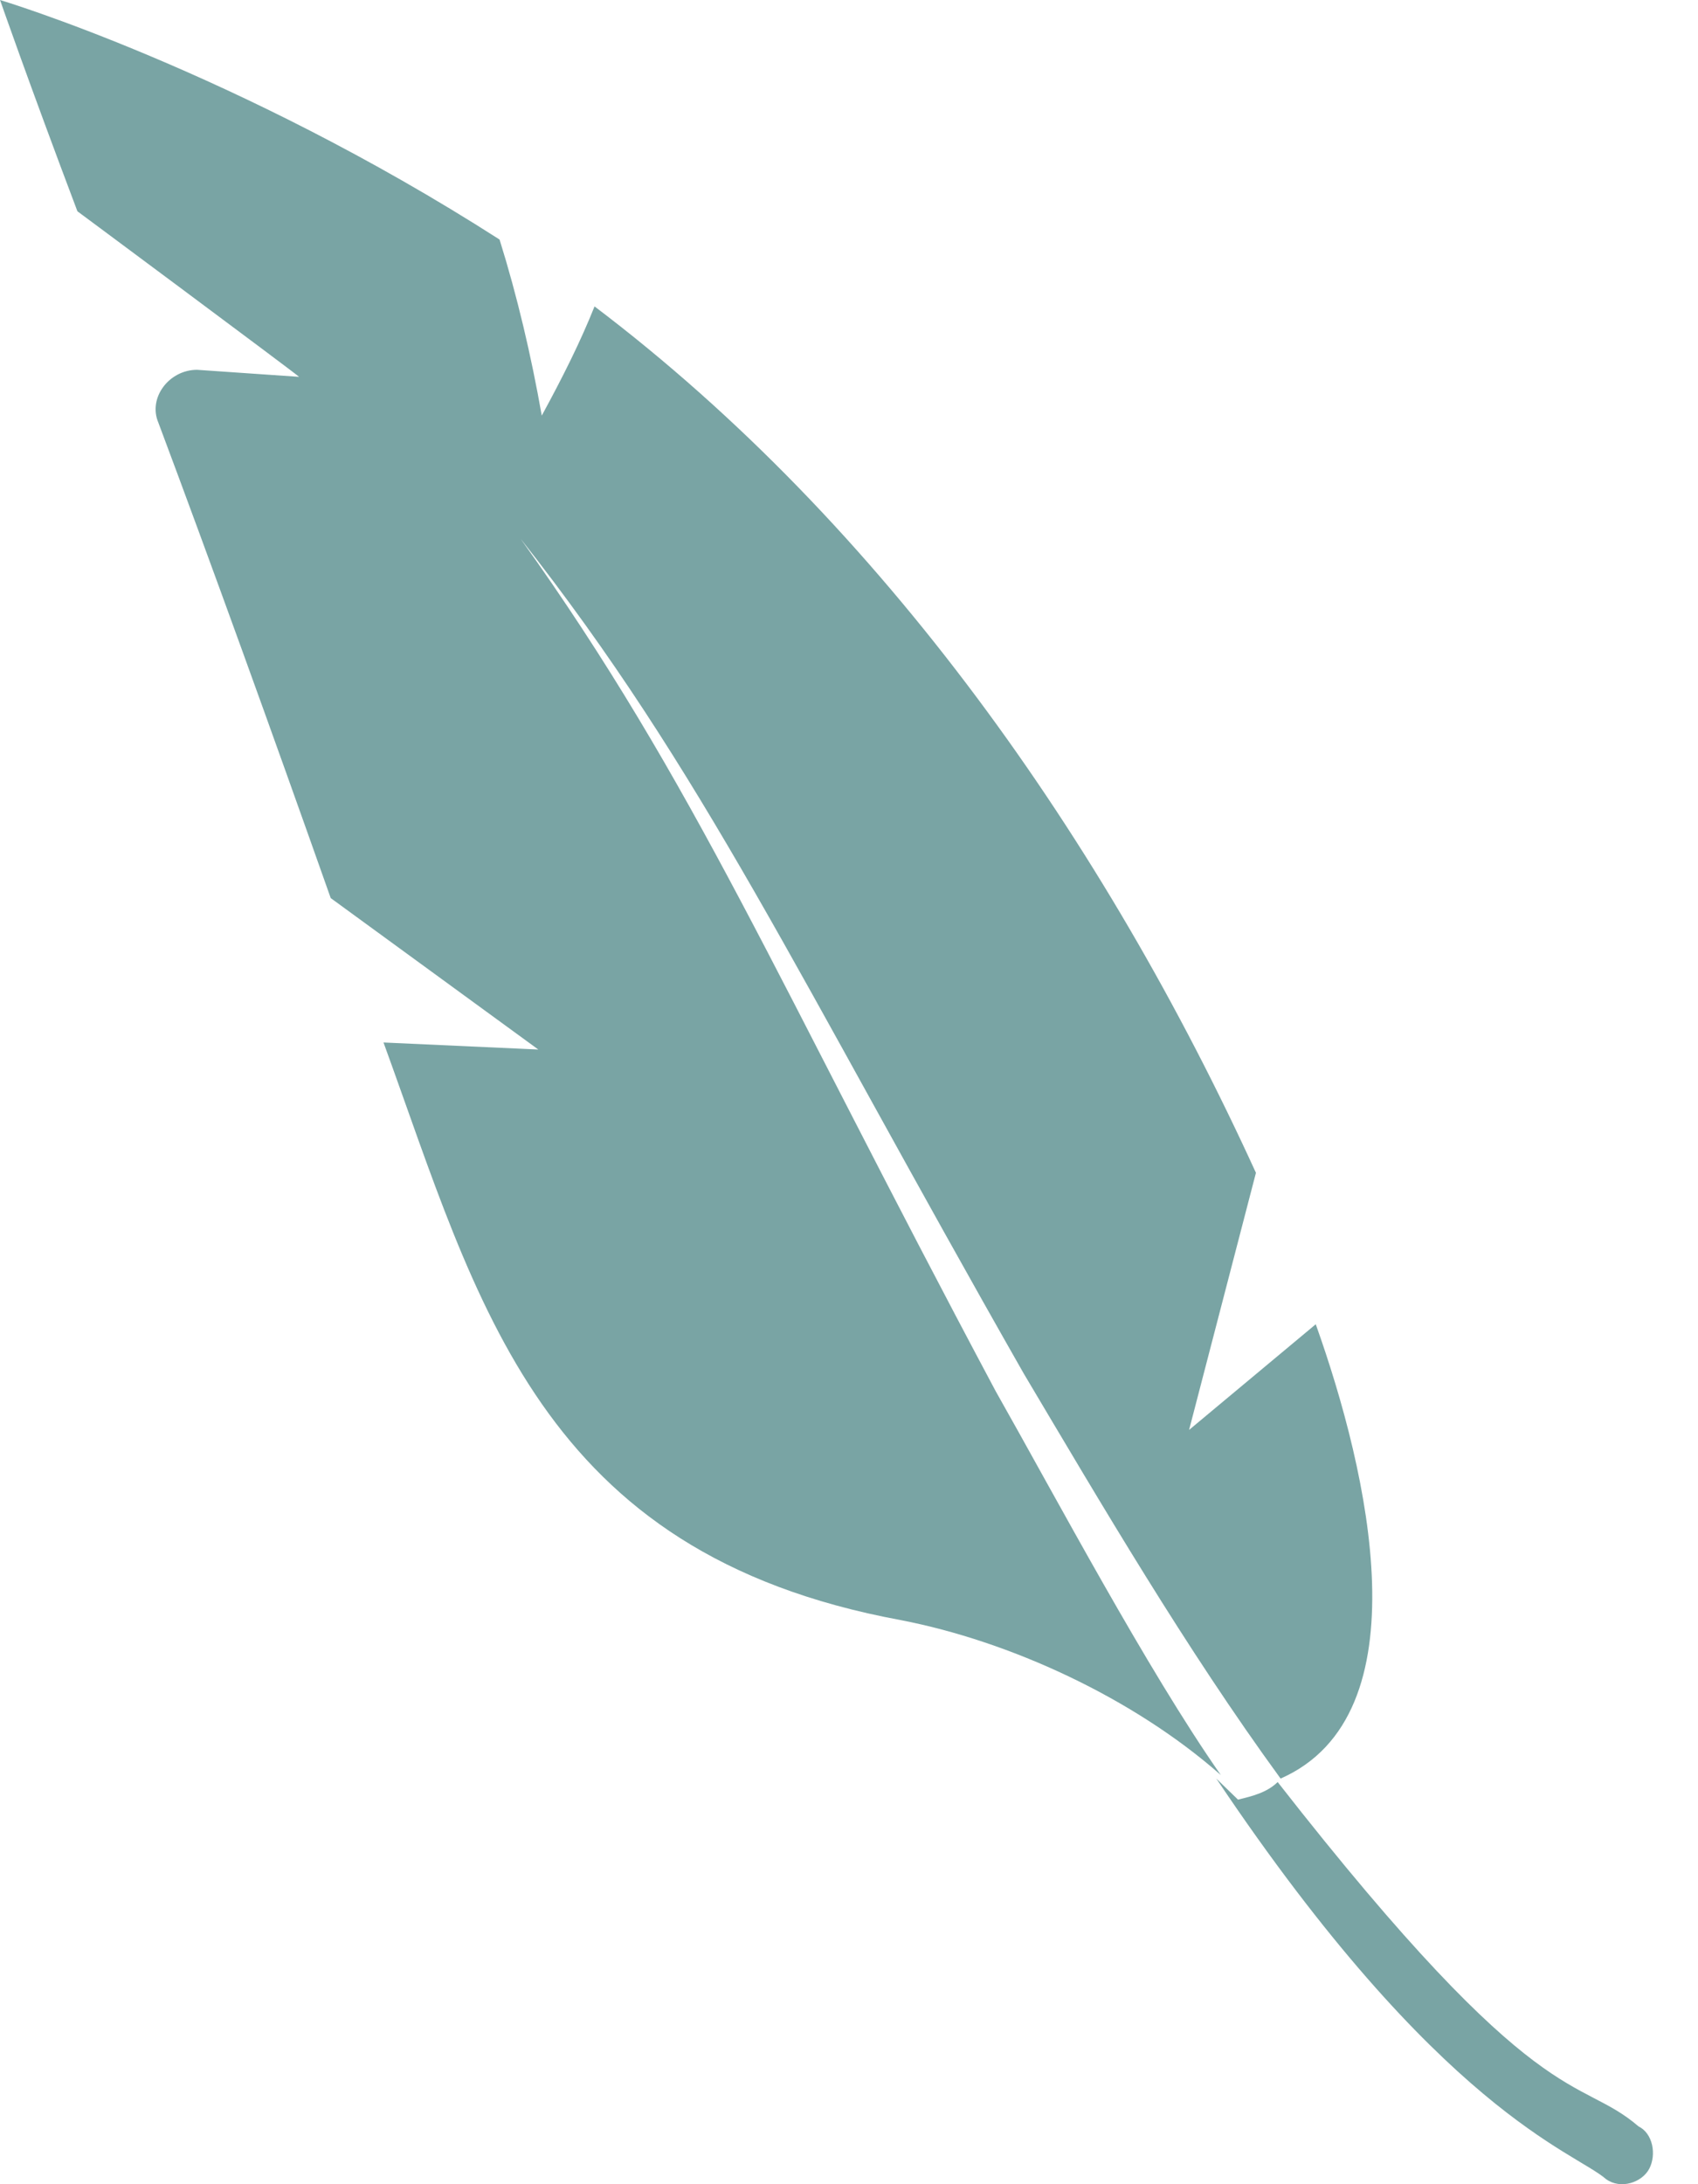 <svg width="35" height="45" viewBox="0 0 35 45" fill="none" xmlns="http://www.w3.org/2000/svg">
<path d="M25.518 37.077C25.369 36.932 25.22 36.788 25.071 36.643C29.683 43.52 32.435 44.316 33.104 44.895C33.402 45.113 33.848 44.968 33.997 44.678C34.146 44.389 34.071 43.954 33.774 43.809C32.509 42.723 31.766 43.665 26.336 36.715C26.113 36.932 25.815 37.005 25.518 37.077Z" fill="#79A4A4"/>
<path d="M0.001 0C0.001 0 0.581 1.669 1.596 4.354C1.306 4.136 6.092 7.691 6.165 7.764L4.062 7.619C3.482 7.619 3.047 8.2 3.264 8.707C4.352 11.61 5.585 15.02 6.817 18.503L11.096 21.623L7.905 21.478C9.863 26.848 11.096 31.999 18.565 33.378C20.814 33.813 23.351 34.974 25.164 36.57C23.642 34.394 21.756 30.838 20.523 28.661C15.955 20.099 14.359 16.181 10.733 11.102C14.504 15.891 16.39 20.027 21.102 28.299C22.698 30.983 24.438 33.959 26.396 36.643C29.369 35.337 28.209 30.33 27.121 27.283L24.51 29.46L25.888 24.163C22.77 17.343 18.202 10.812 12.255 6.313C11.965 7.039 11.602 7.764 11.167 8.563C10.95 7.329 10.66 6.096 10.297 4.935C4.859 1.451 0 0 0 0L0.001 0Z" fill="#79A4A4"/>
</svg>
